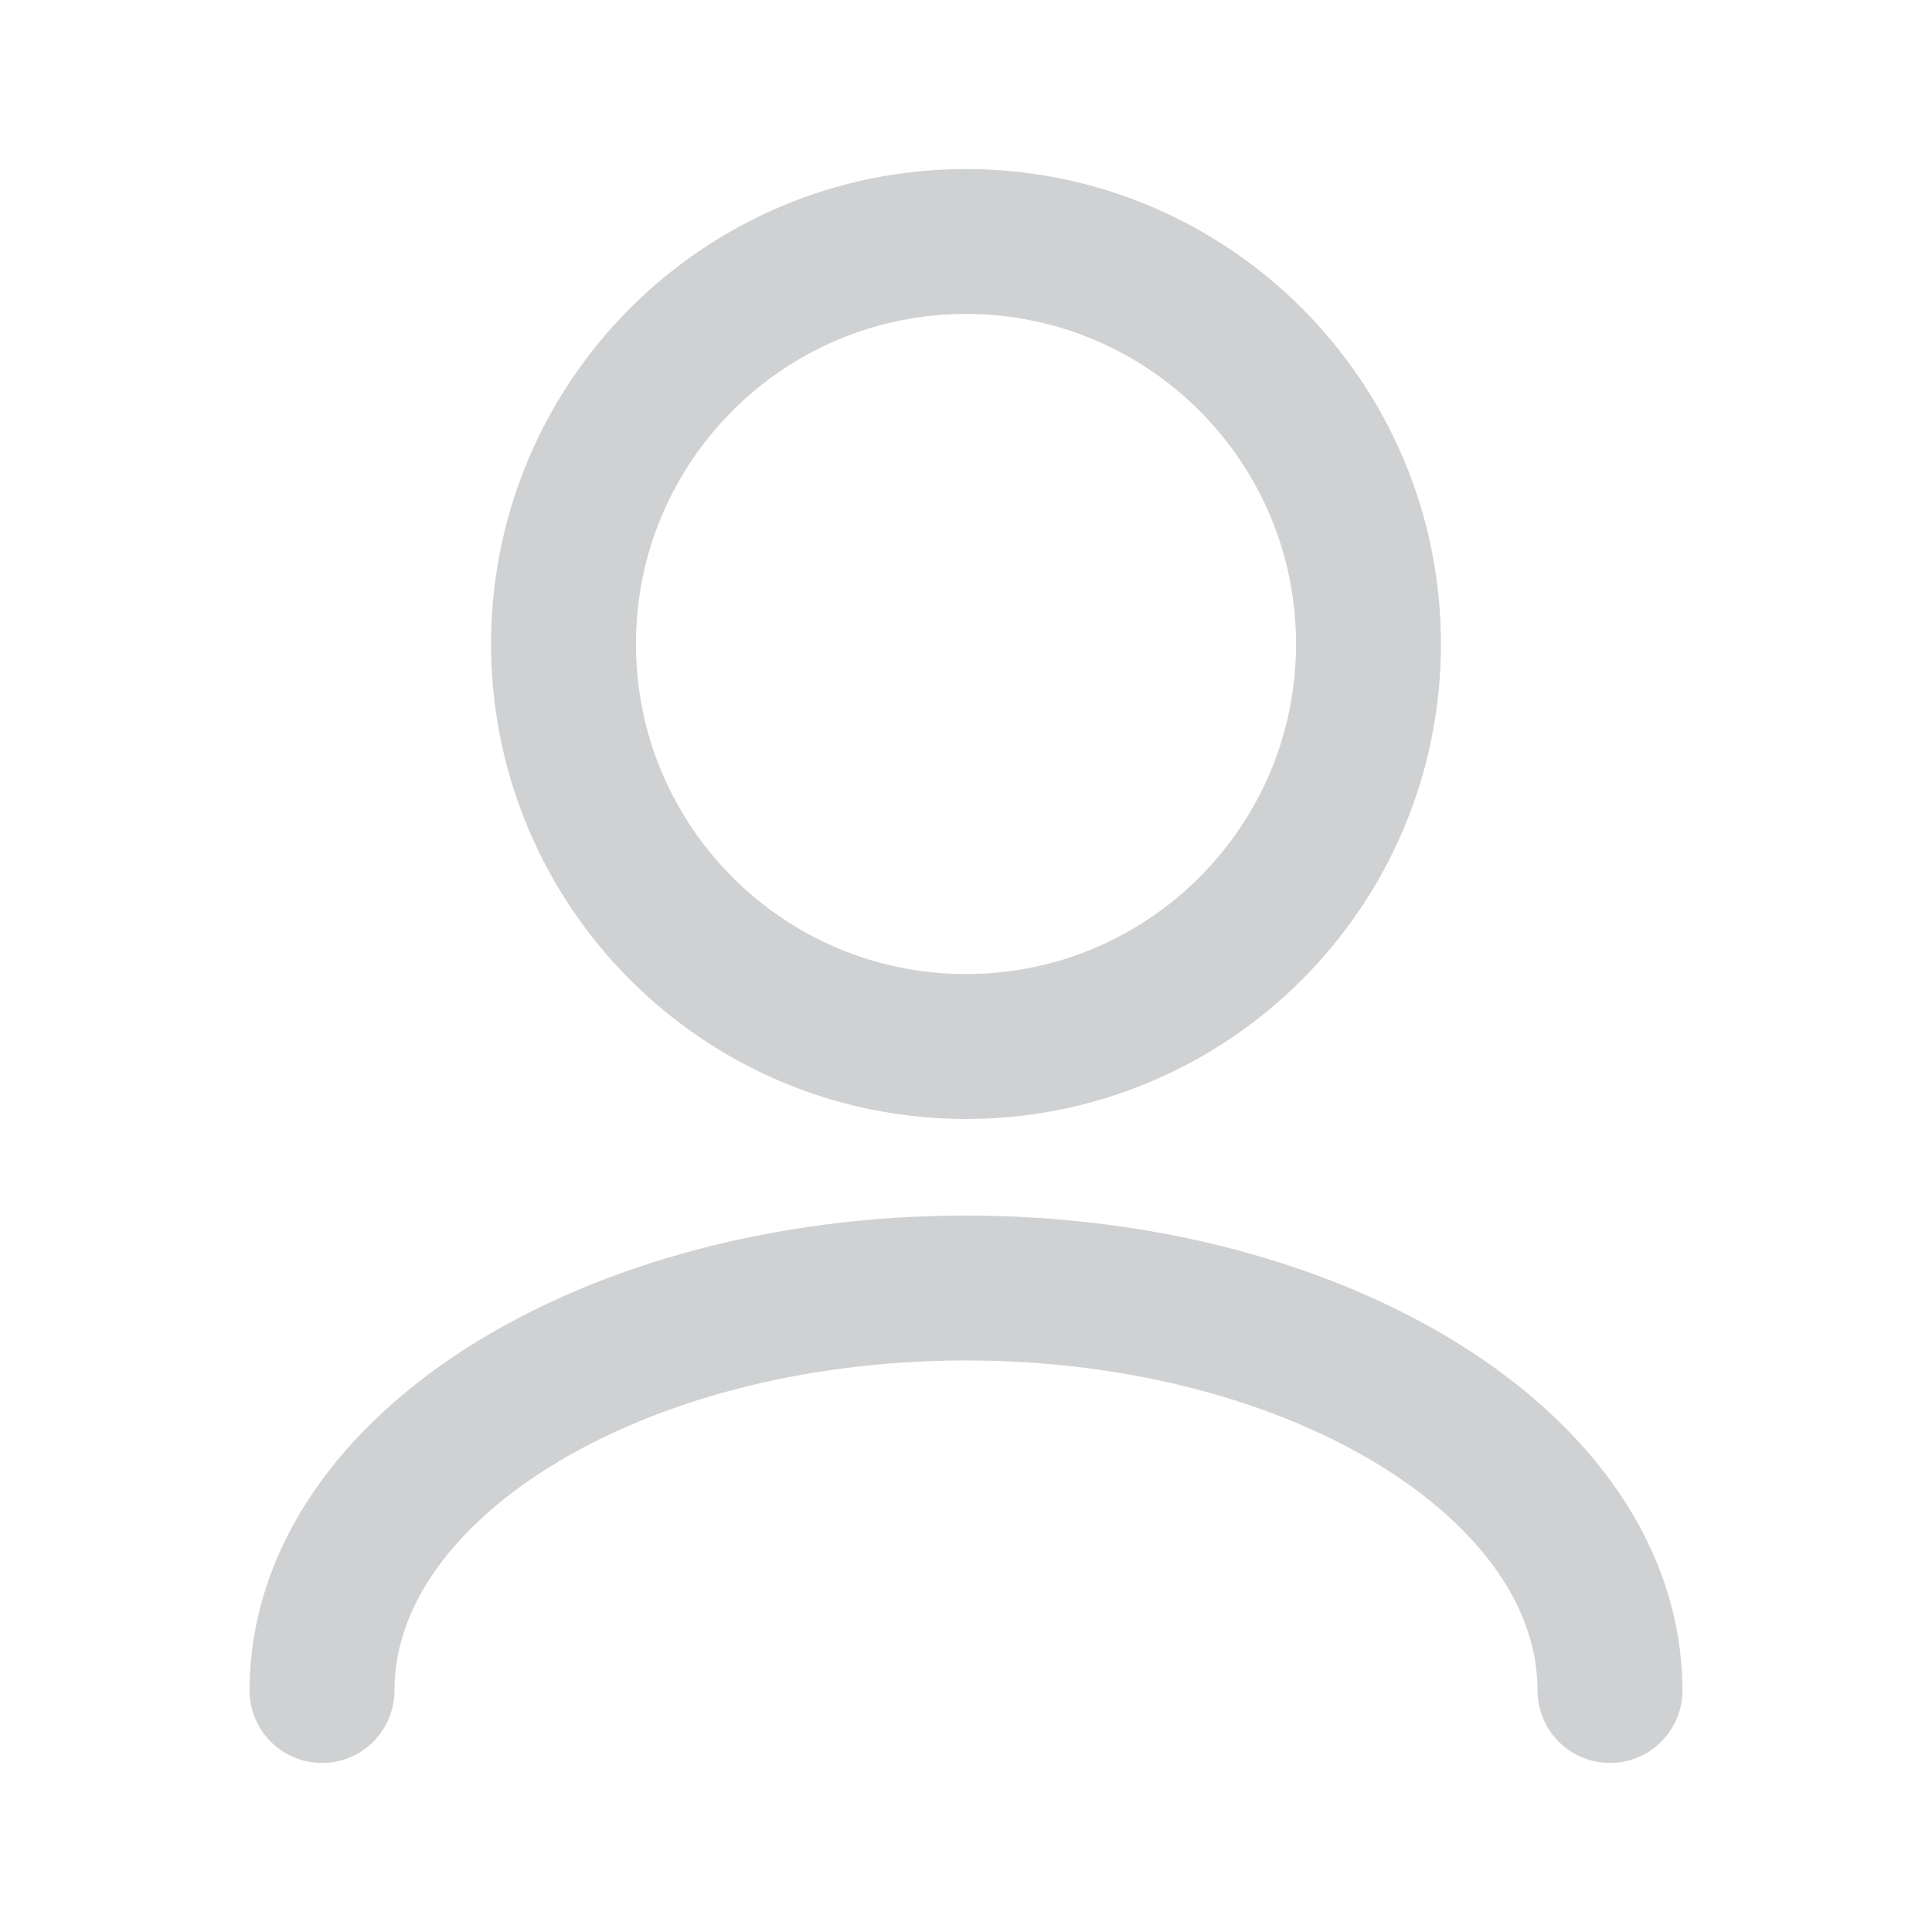 <svg width="40" height="40" viewBox="0 0 40 40" fill="none" xmlns="http://www.w3.org/2000/svg">
<g opacity="0.2">
<path d="M6.667 35C6.667 30.398 12.636 26.667 20 26.667C27.364 26.667 33.333 30.398 33.333 35" stroke="#14181F" stroke-width="3" stroke-linecap="round" stroke-linejoin="round"/>
<path d="M20 21.667C24.602 21.667 28.333 17.936 28.333 13.333C28.333 8.731 24.602 5 20 5C15.398 5 11.667 8.731 11.667 13.333C11.667 17.936 15.398 21.667 20 21.667Z" stroke="#14181F" stroke-width="3" stroke-linecap="round" stroke-linejoin="round"/>
</g>
</svg>
